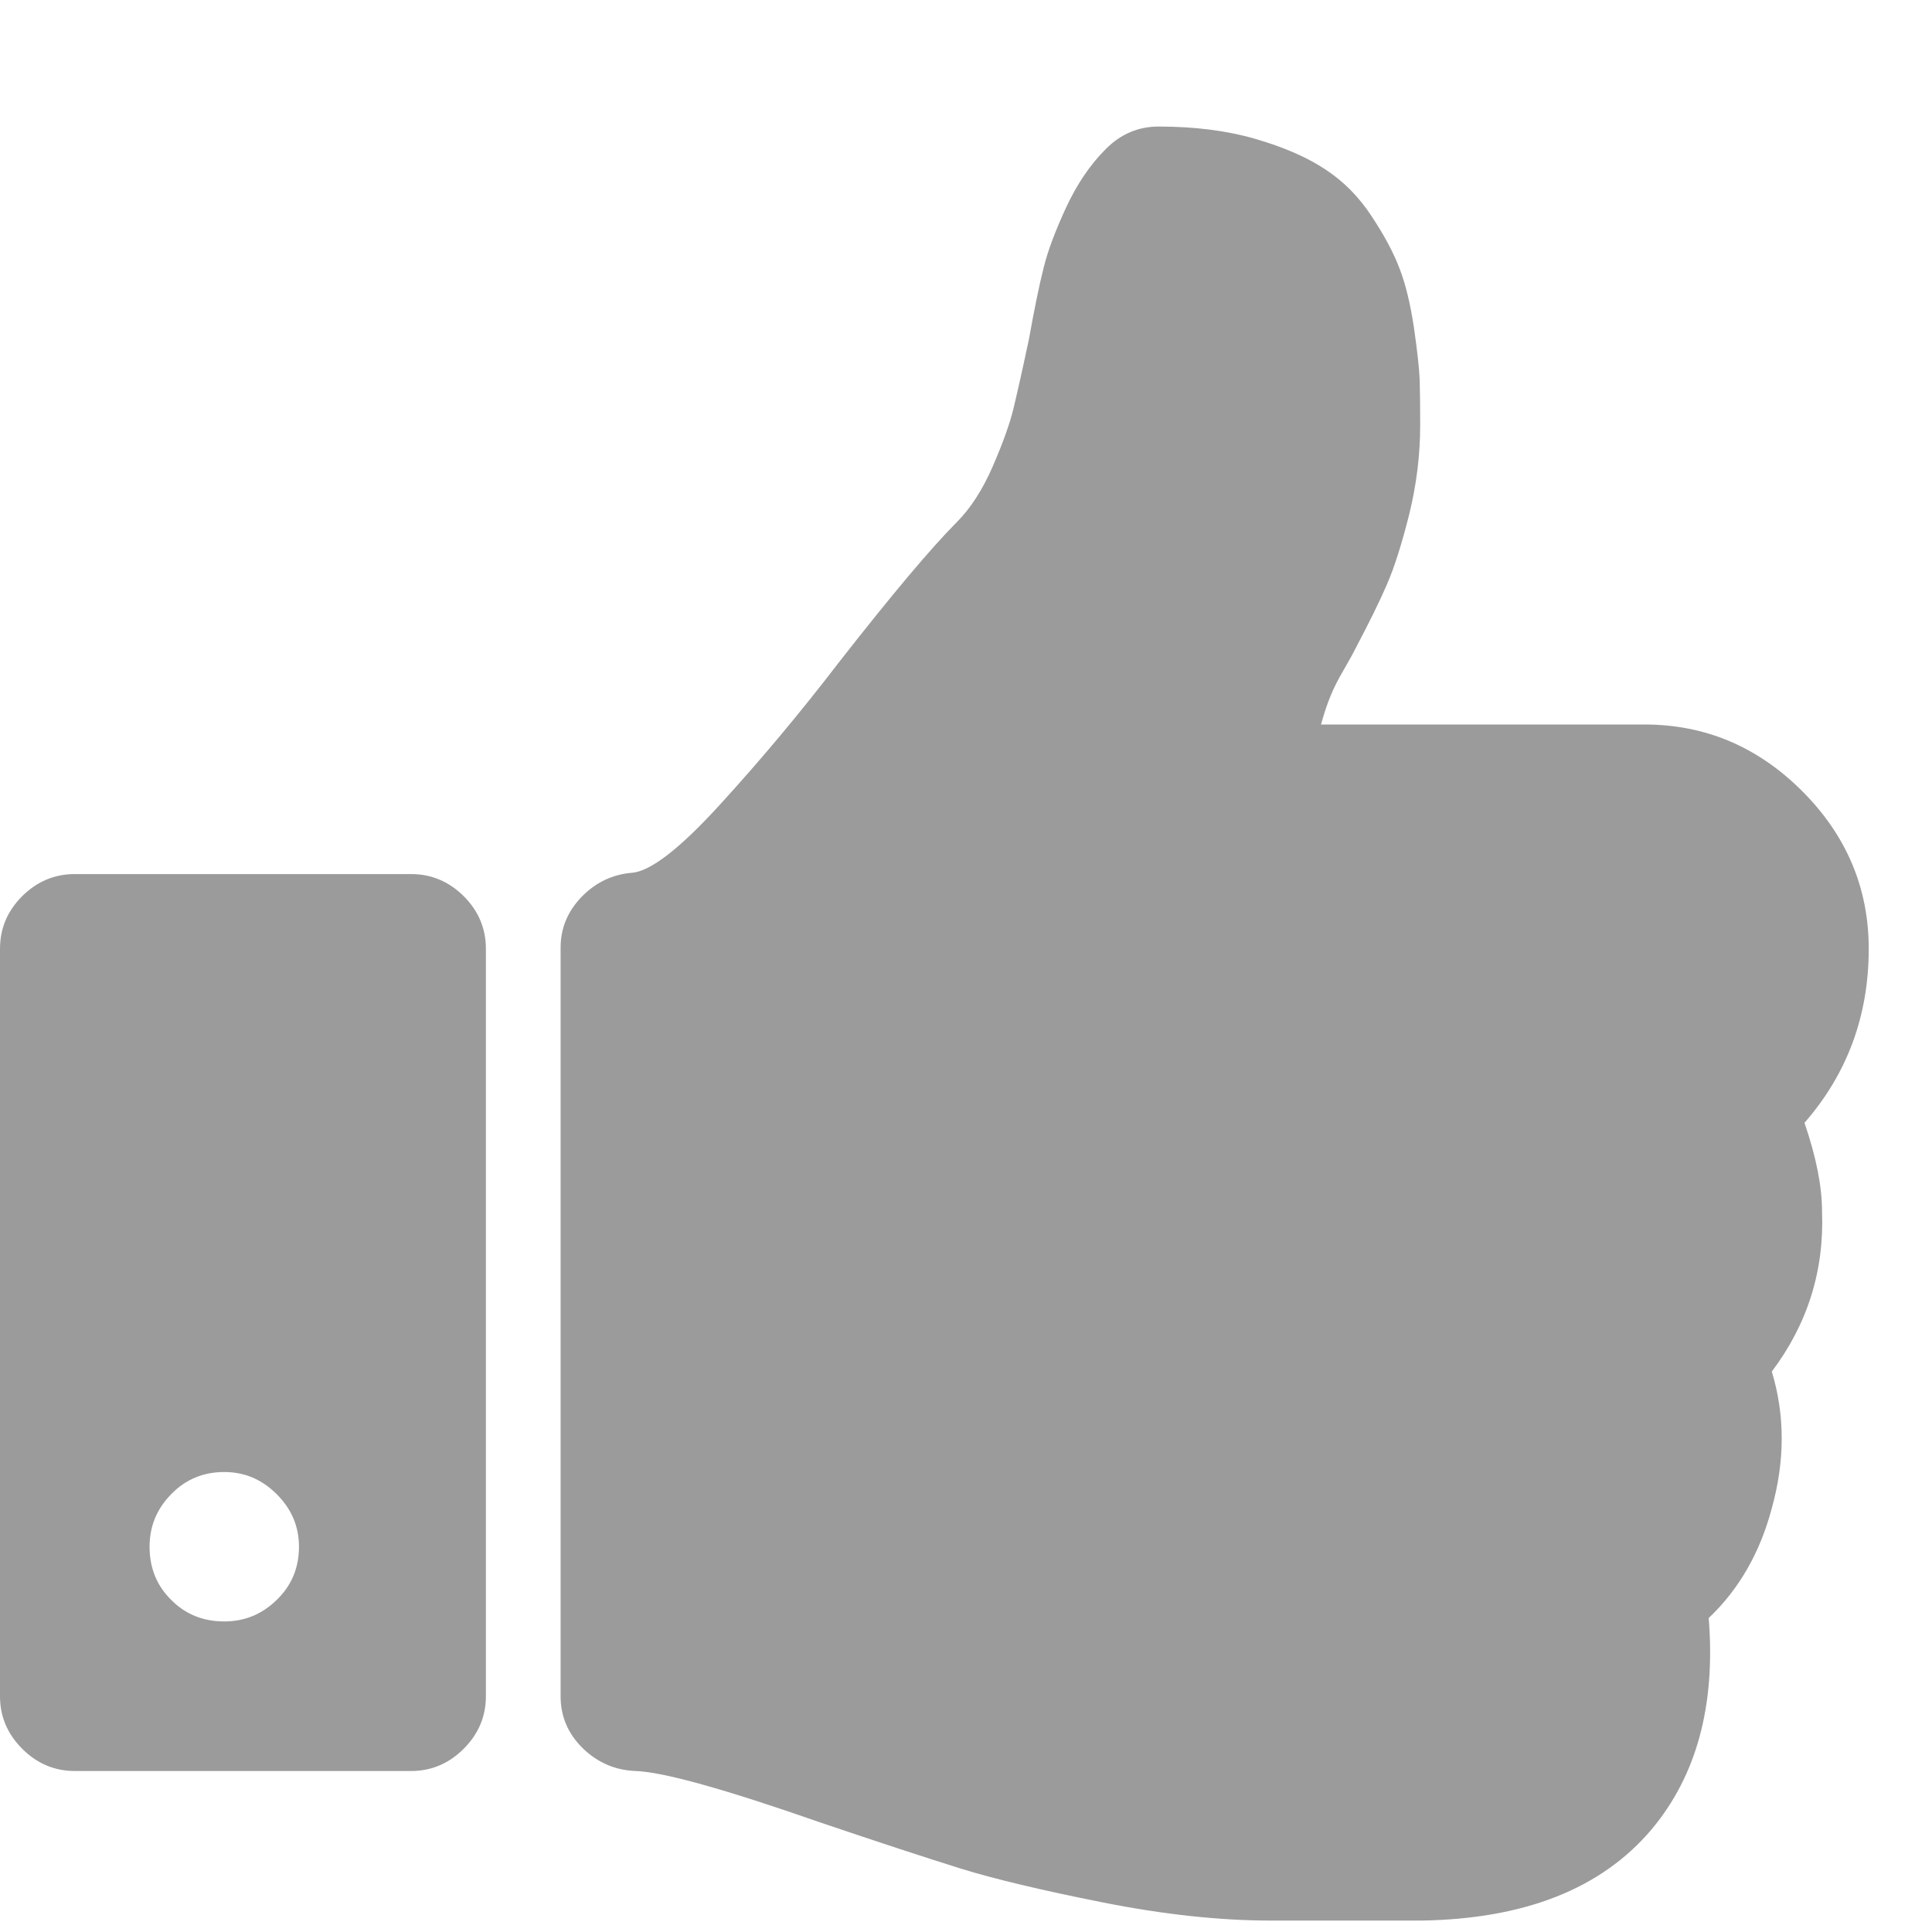 <?xml version="1.0" encoding="UTF-8" standalone="no"?>
<svg width="12px" height="12px" viewBox="0 0 12 12" version="1.1" xmlns="http://www.w3.org/2000/svg" xmlns:xlink="http://www.w3.org/1999/xlink">
    <!-- Generator: Sketch 46.2 (44496) - http://www.bohemiancoding.com/sketch -->
    <title></title>
    <desc>Created with Sketch.</desc>
    <defs></defs>
    <g id="Page-1" stroke="none" stroke-width="1" fill="none" fill-rule="evenodd">
        <g id="mobi-sinnnhat-new" transform="translate(-20, -1713)" fill="#9B9B9B">
            <g id="11/1" transform="translate(10, 1225)">
                <g id="Group-9" transform="translate(0, 70)">
                    <g id="bday-1">
                        <g id="Group-3" transform="translate(0, 404)">
                            <g id="like" transform="translate(10, 14)">
                                <path d="M1.857,9.607 C1.857,9.481 1.811,9.373 1.719,9.281 C1.627,9.189 1.519,9.143 1.393,9.143 C1.262,9.143 1.152,9.189 1.063,9.281 C0.973,9.373 0.929,9.481 0.929,9.607 C0.929,9.738 0.973,9.848 1.063,9.937 C1.152,10.027 1.262,10.071 1.393,10.071 C1.519,10.071 1.627,10.027 1.719,9.937 C1.811,9.848 1.857,9.738 1.857,9.607 Z M3.018,5.893 L3.018,10.536 C3.018,10.661 2.972,10.77 2.88,10.862 C2.788,10.954 2.679,11 2.554,11 L0.464,11 C0.339,11 0.23,10.954 0.138,10.862 C0.046,10.77 0,10.661 0,10.536 L0,5.893 C0,5.767 0.046,5.658 0.138,5.566 C0.23,5.475 0.339,5.429 0.464,5.429 L2.554,5.429 C2.679,5.429 2.788,5.475 2.88,5.566 C2.972,5.658 3.018,5.767 3.018,5.893 Z M11.607,5.893 C11.607,6.309 11.474,6.669 11.208,6.974 C11.281,7.187 11.317,7.37 11.317,7.525 C11.331,7.893 11.227,8.224 11.005,8.519 C11.087,8.79 11.087,9.073 11.005,9.368 C10.932,9.643 10.802,9.871 10.613,10.05 C10.657,10.591 10.538,11.029 10.258,11.363 C9.948,11.73 9.472,11.919 8.829,11.929 L7.893,11.929 C7.574,11.929 7.225,11.891 6.848,11.816 C6.471,11.741 6.177,11.671 5.967,11.606 C5.756,11.54 5.465,11.445 5.093,11.319 C4.498,11.111 4.116,11.005 3.946,11 C3.821,10.995 3.712,10.948 3.62,10.859 C3.528,10.769 3.482,10.661 3.482,10.536 L3.482,5.886 C3.482,5.765 3.526,5.66 3.613,5.57 C3.7,5.481 3.804,5.431 3.925,5.421 C4.041,5.412 4.225,5.269 4.476,4.993 C4.727,4.718 4.972,4.425 5.209,4.116 C5.538,3.695 5.782,3.405 5.941,3.245 C6.028,3.158 6.103,3.042 6.166,2.897 C6.229,2.752 6.271,2.634 6.293,2.545 C6.315,2.455 6.348,2.309 6.391,2.106 C6.425,1.917 6.455,1.77 6.482,1.664 C6.508,1.557 6.556,1.431 6.623,1.286 C6.691,1.141 6.773,1.02 6.87,0.924 C6.962,0.832 7.071,0.786 7.196,0.786 C7.419,0.786 7.618,0.811 7.795,0.862 C7.971,0.913 8.117,0.976 8.23,1.051 C8.344,1.125 8.441,1.223 8.52,1.344 C8.6,1.465 8.658,1.574 8.694,1.671 C8.731,1.767 8.76,1.888 8.782,2.033 C8.803,2.179 8.815,2.287 8.818,2.36 C8.82,2.432 8.821,2.527 8.821,2.643 C8.821,2.827 8.798,3.01 8.753,3.194 C8.707,3.378 8.661,3.523 8.615,3.629 C8.569,3.736 8.502,3.871 8.415,4.036 C8.401,4.065 8.376,4.108 8.343,4.166 C8.309,4.224 8.282,4.278 8.263,4.326 C8.243,4.374 8.224,4.432 8.205,4.5 L10.214,4.5 C10.592,4.5 10.918,4.638 11.194,4.914 C11.469,5.189 11.607,5.516 11.607,5.893 Z" id=""></path>
                            </g>
                        </g>
                    </g>
                </g>
            </g>
        </g>
    </g>
</svg>